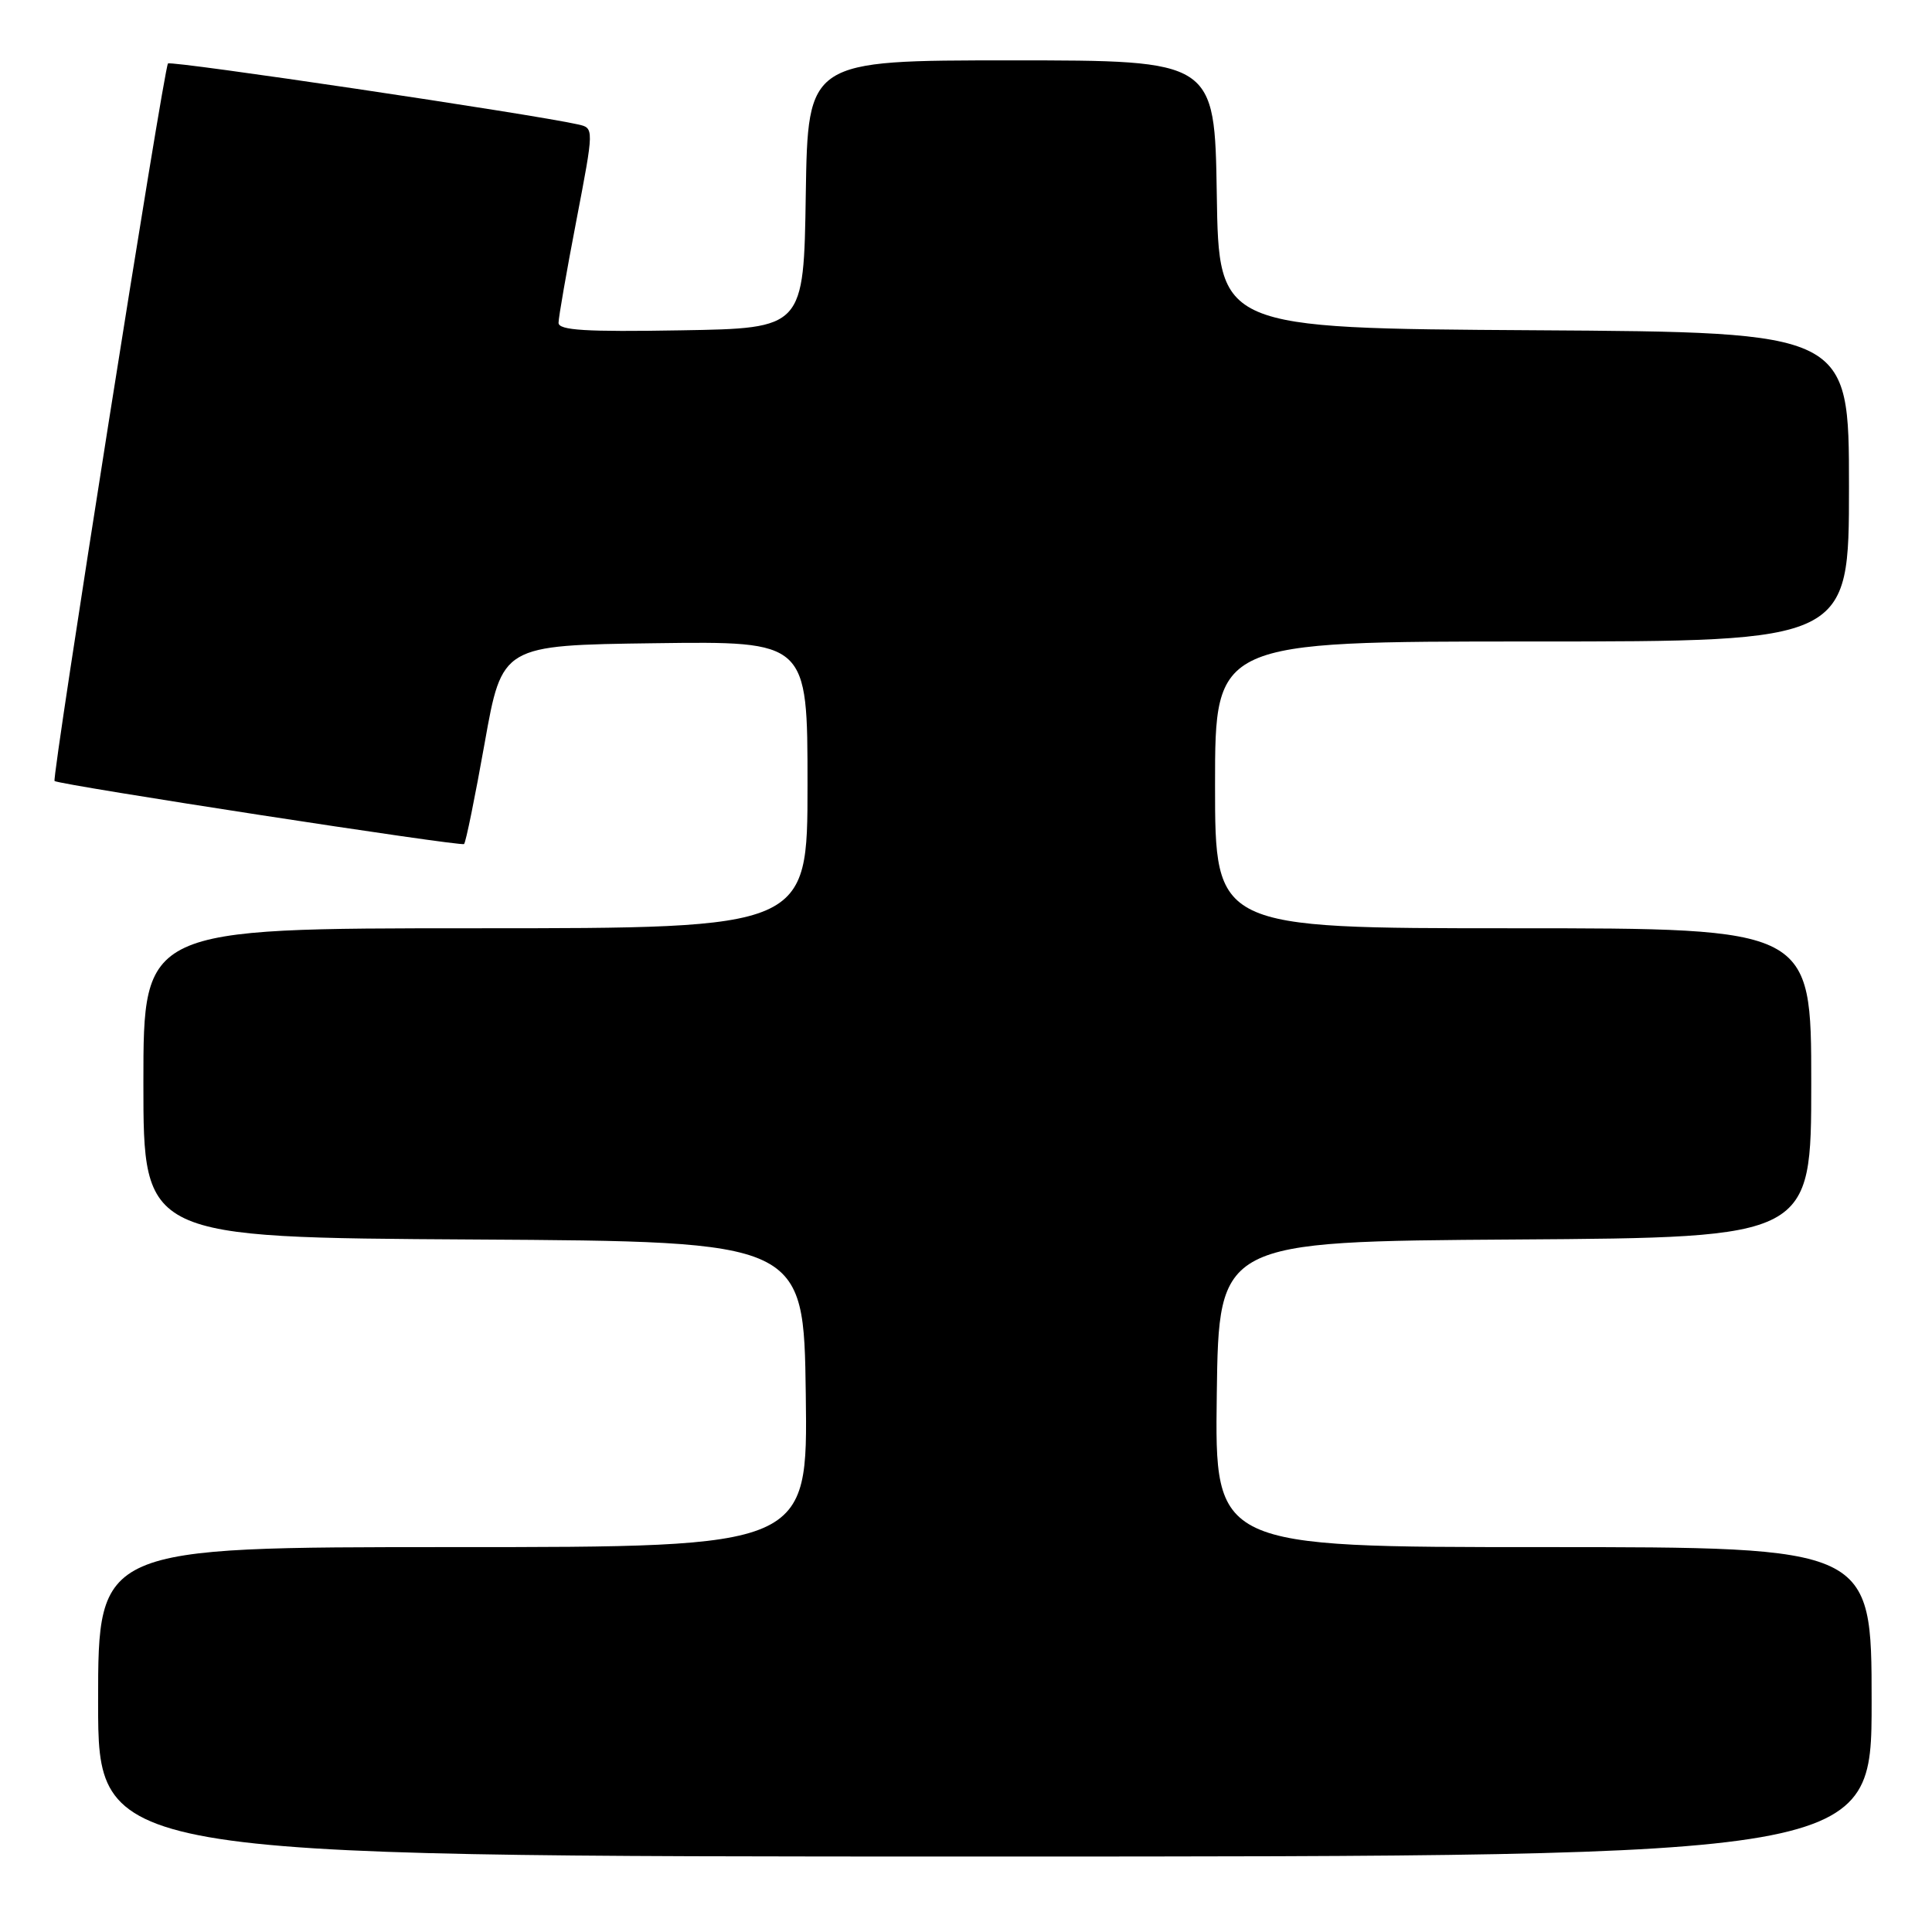 <?xml version="1.0" encoding="UTF-8" standalone="no"?>
<!DOCTYPE svg PUBLIC "-//W3C//DTD SVG 1.1//EN" "http://www.w3.org/Graphics/SVG/1.1/DTD/svg11.dtd" >
<svg xmlns="http://www.w3.org/2000/svg" xmlns:xlink="http://www.w3.org/1999/xlink" version="1.1" viewBox="0 0 256 256">
 <g >
 <path fill="currentColor"
d=" M 248.00 225.50 C 248.00 205.00 248.00 205.00 204.48 205.00 C 160.96 205.00 160.96 205.00 161.23 184.75 C 161.50 164.50 161.50 164.50 200.75 164.24 C 240.00 163.98 240.00 163.98 240.00 143.49 C 240.00 123.00 240.00 123.00 200.50 123.00 C 161.00 123.00 161.00 123.00 161.00 104.00 C 161.00 85.00 161.00 85.00 203.00 85.00 C 245.00 85.00 245.00 85.00 245.00 64.51 C 245.00 44.02 245.00 44.02 203.25 43.76 C 161.50 43.50 161.50 43.50 161.23 25.75 C 160.95 8.00 160.95 8.00 134.00 8.00 C 107.05 8.00 107.05 8.00 106.77 25.75 C 106.50 43.50 106.50 43.50 90.25 43.77 C 77.60 43.99 74.00 43.77 74.01 42.77 C 74.01 42.07 75.07 35.98 76.37 29.23 C 78.72 16.97 78.72 16.97 76.61 16.49 C 70.49 15.11 22.67 8.00 22.26 8.41 C 21.71 8.96 6.82 103.20 7.23 103.49 C 8.00 104.02 61.13 112.20 61.49 111.84 C 61.73 111.61 62.95 105.58 64.22 98.46 C 66.53 85.50 66.53 85.50 86.76 85.23 C 107.00 84.96 107.00 84.96 107.00 103.98 C 107.00 123.00 107.00 123.00 63.00 123.00 C 19.00 123.00 19.00 123.00 19.00 143.49 C 19.00 163.98 19.00 163.98 62.75 164.24 C 106.50 164.50 106.50 164.50 106.77 184.75 C 107.04 205.00 107.04 205.00 60.02 205.00 C 13.00 205.00 13.00 205.00 13.00 225.50 C 13.00 246.00 13.00 246.00 130.50 246.00 C 248.00 246.00 248.00 246.00 248.00 225.50 Z "/>
</g>
</svg>